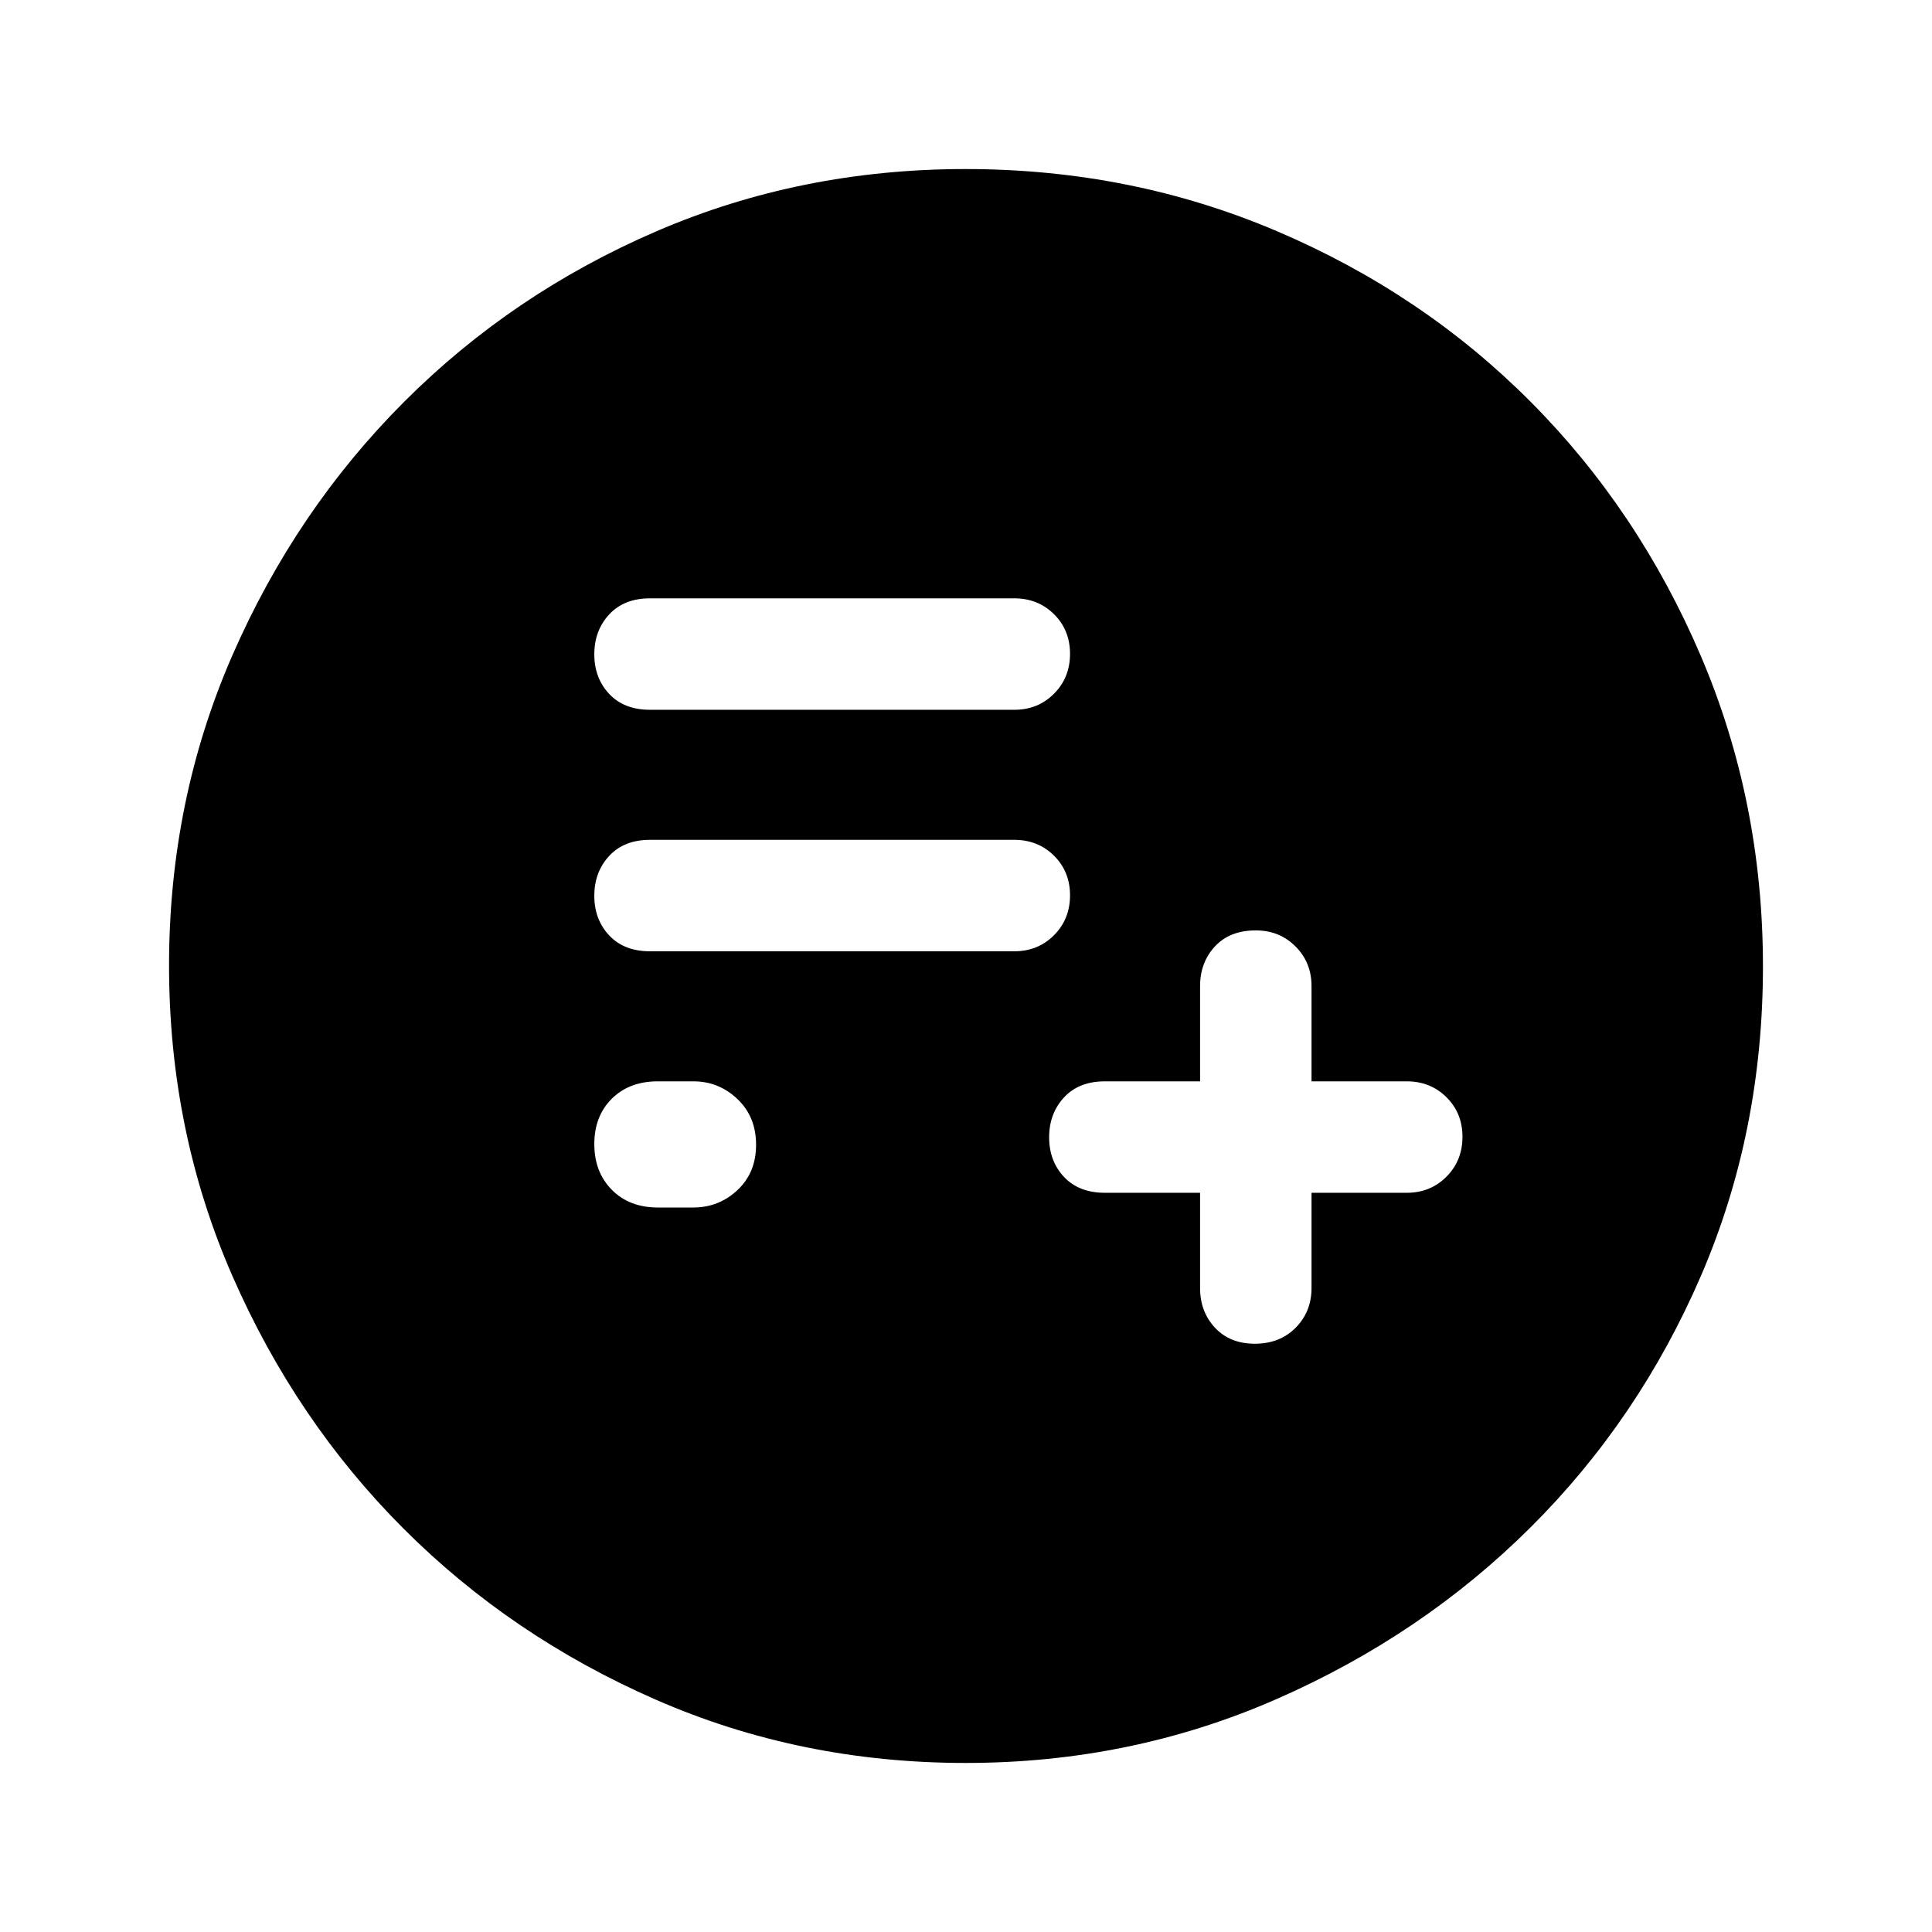 <svg xmlns="http://www.w3.org/2000/svg" height="48" viewBox="0 -960 960 960" width="48"><path d="M596.31-367.31V-320q0 11.77 7.4 19.73 7.41 7.96 19.81 7.96 12.4 0 20.29-7.96 7.88-7.96 7.88-19.73v-47.31H699q11.77 0 19.73-7.99 7.96-7.99 7.96-19.81 0-11.81-7.96-19.7-7.96-7.88-19.73-7.88h-47.31V-470q0-11.77-7.97-19.73-7.96-7.96-19.74-7.96-12.9 0-20.29 7.96-7.38 7.96-7.38 19.73v47.31H549q-12.89 0-20.29 7.99-7.4 7.99-7.4 19.81 0 11.81 7.4 19.7 7.4 7.88 20.29 7.88h47.31ZM326.84-360h17.7q12.64 0 21.9-8.65 9.25-8.64 9.25-22.53 0-13.9-9.25-22.7-9.26-8.81-21.9-8.81h-17.7q-14.15 0-22.84 8.64-8.69 8.65-8.69 22.54 0 13.89 8.69 22.7 8.69 8.81 22.84 8.81ZM323-487.31h181q11.77 0 19.73-7.99 7.96-7.99 7.96-19.81 0-11.81-7.96-19.7-7.96-7.88-19.73-7.88H323q-12.89 0-20.29 7.99-7.4 7.99-7.4 19.81 0 11.81 7.4 19.7 7.4 7.88 20.29 7.88Zm0-120h181q11.77 0 19.73-7.99 7.96-7.99 7.96-19.81 0-11.81-7.96-19.7-7.96-7.88-19.73-7.88H323q-12.89 0-20.29 7.99-7.4 7.99-7.4 19.81 0 11.81 7.4 19.7 7.4 7.88 20.29 7.88ZM479.87-84q-82.13 0-154-31.44-71.86-31.44-125.41-85.05t-85.01-125.57Q84-398.02 84-480.24q0-82.12 31.5-154.21 31.5-72.08 85.4-125.99 53.89-53.9 125.49-84.73Q397.98-876 479.8-876q82.17 0 154.57 30.82 72.39 30.81 126.08 84.71 53.68 53.89 84.62 126.27Q876-561.82 876-479.79q0 82.41-30.82 153.77-30.81 71.37-84.69 125-53.89 53.63-126.25 85.32Q561.88-84 479.87-84Z"/></svg>